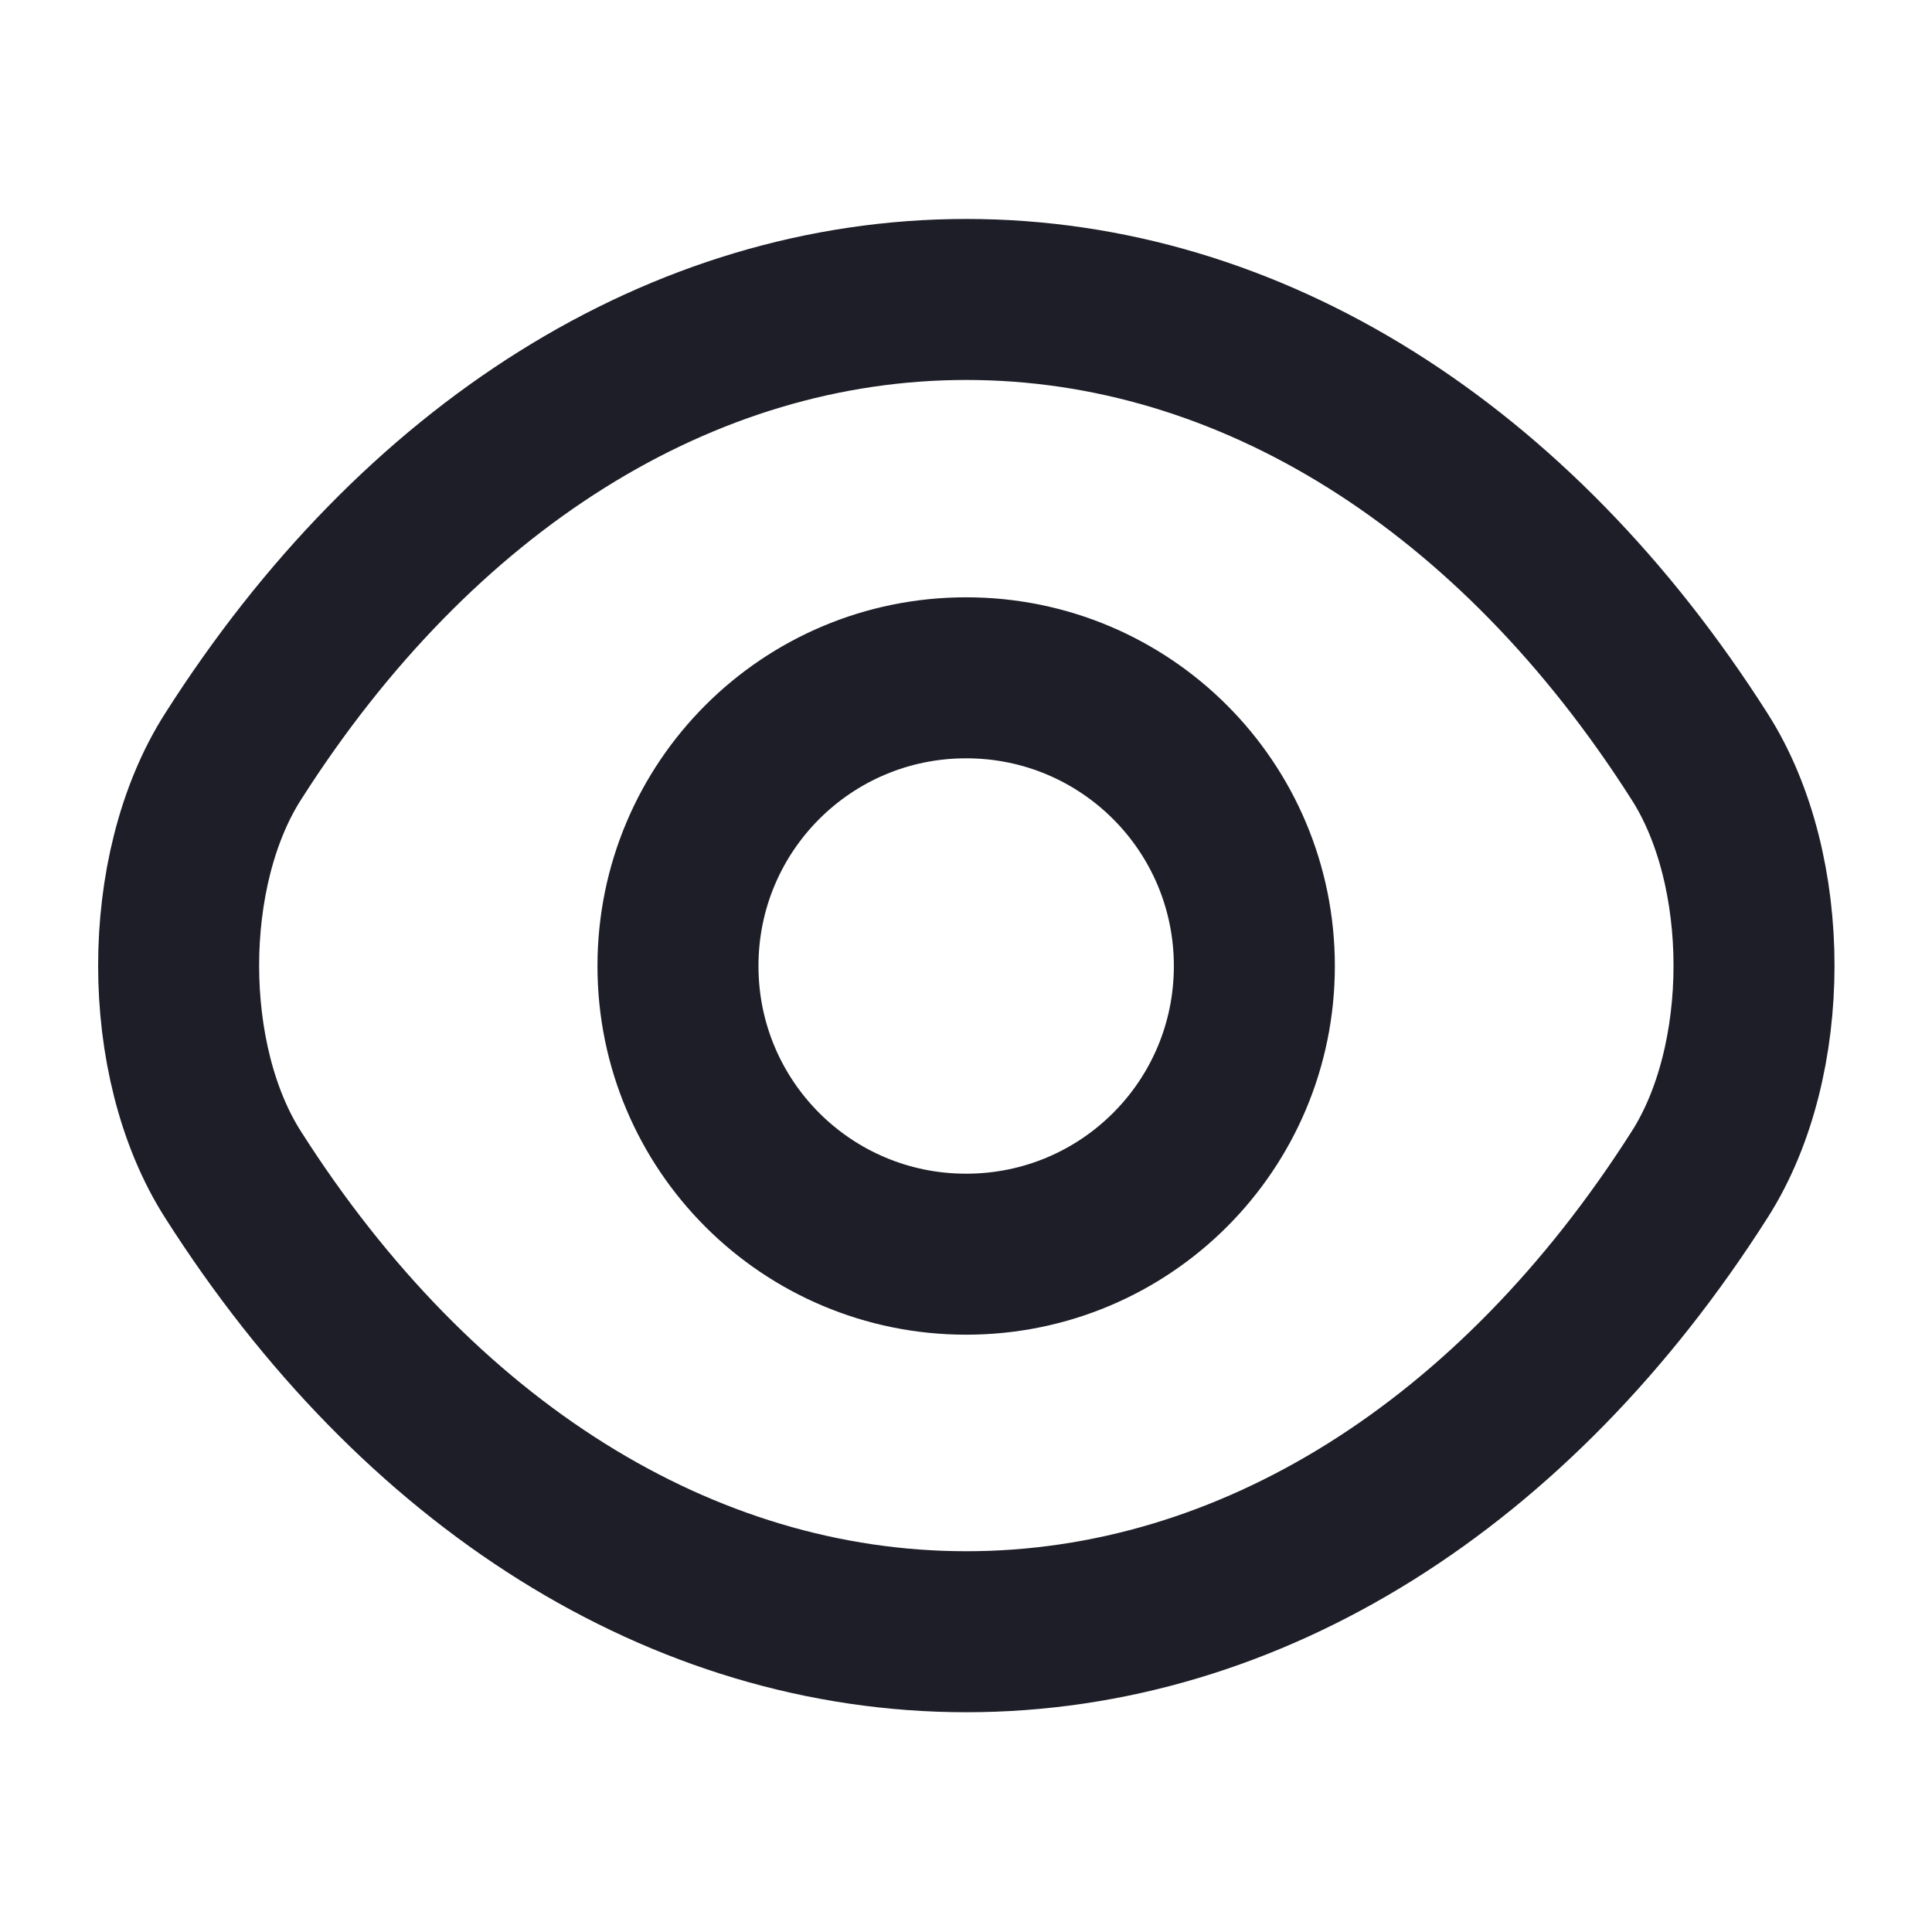 <svg width="24" height="24" viewBox="0 0 24 24" fill="none" xmlns="http://www.w3.org/2000/svg">
    <path d="M15.582 12C15.582 13.98 13.982 15.58 12.002 15.58C10.022 15.58 8.422 13.98 8.422 12C8.422 10.02 10.022 8.42 12.002 8.42C13.982 8.42 15.582 10.02 15.582 12Z" stroke="#1E1E29" stroke-width="2" stroke-linecap="round" stroke-linejoin="round"/>
    <path d="M12.004 20.27C15.534 20.27 18.824 18.19 21.114 14.59C22.014 13.18 22.014 10.81 21.114 9.4C18.824 5.8 15.534 3.72 12.004 3.72C8.474 3.72 5.184 5.8 2.894 9.4C1.994 10.81 1.994 13.18 2.894 14.59C5.184 18.19 8.474 20.27 12.004 20.27Z" stroke="#1E1E29" stroke-width="2" stroke-linecap="round" stroke-linejoin="round"/>
</svg>
